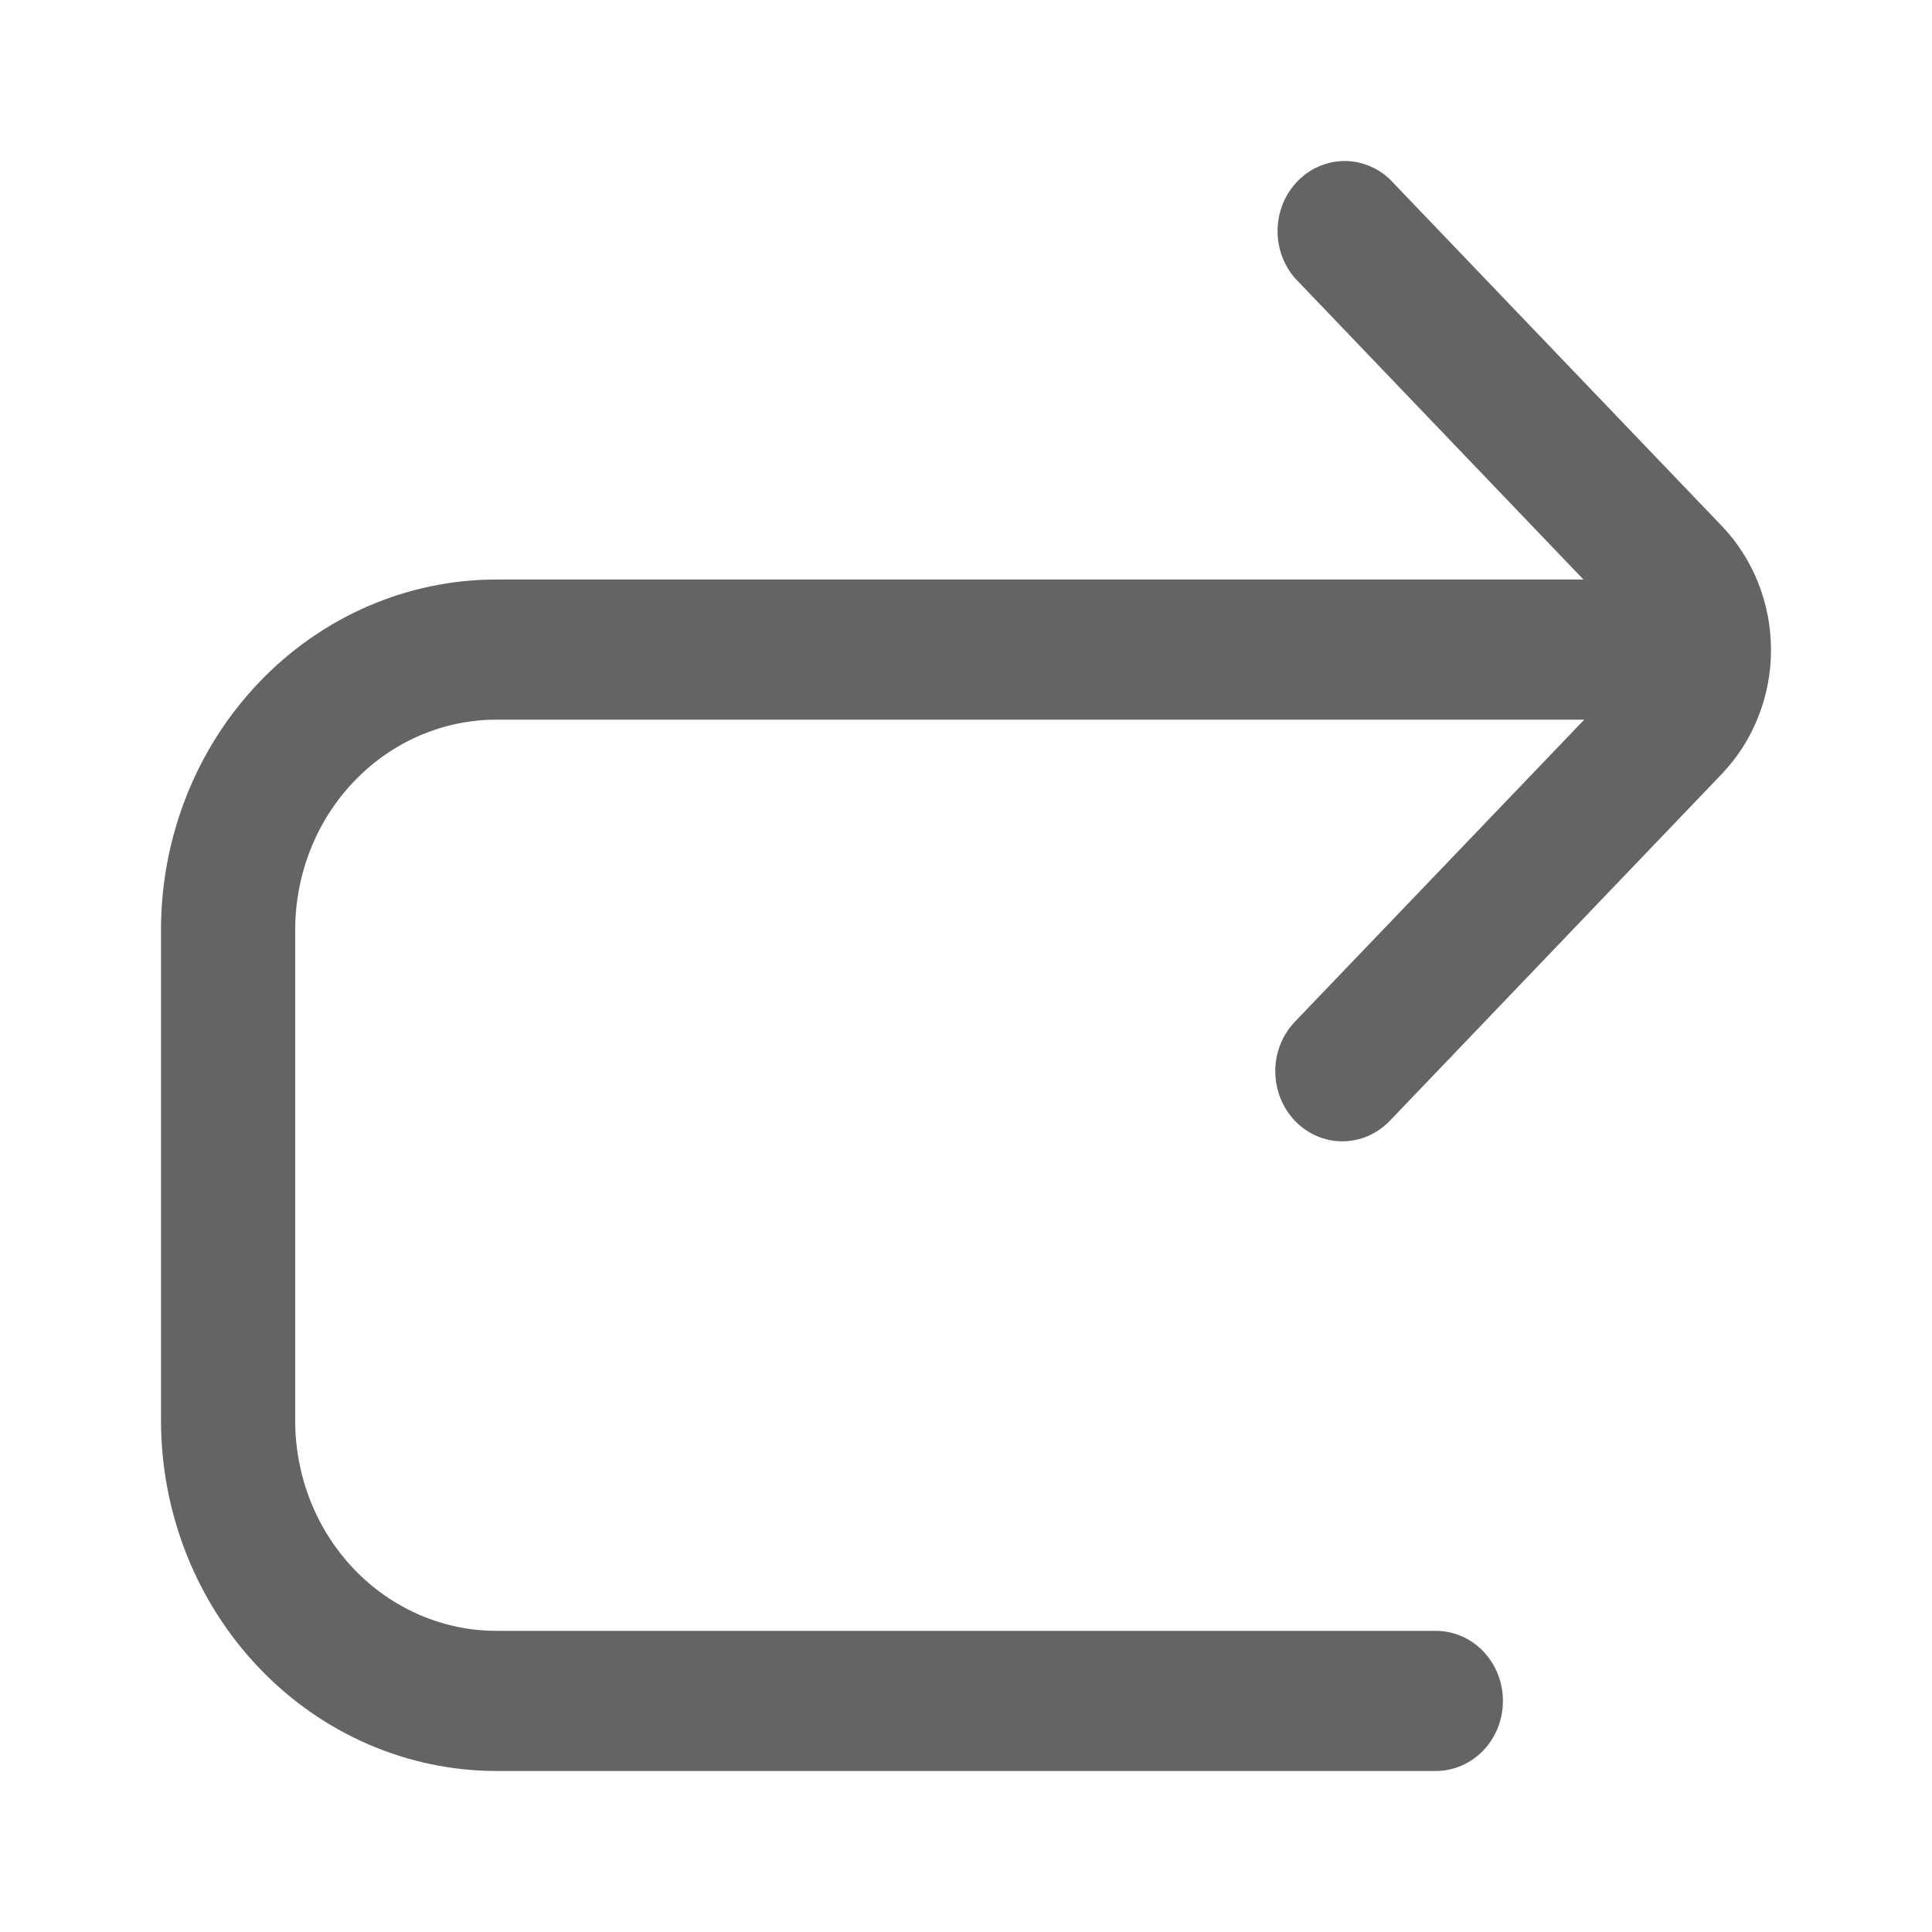 <svg width="24" height="24" viewBox="0 0 24 24" fill="none" xmlns="http://www.w3.org/2000/svg">
<path d="M16.086 13.923C16.242 14.086 16.454 14.178 16.675 14.178C16.896 14.178 17.108 14.086 17.265 13.923L21.39 9.613C21.583 9.411 21.737 9.171 21.841 8.907C21.946 8.643 22 8.36 22 8.074C22 7.788 21.946 7.505 21.841 7.241C21.737 6.977 21.583 6.737 21.39 6.535L17.264 2.226C17.105 2.076 16.898 1.995 16.684 2C16.47 2.006 16.266 2.097 16.115 2.255C15.963 2.413 15.876 2.625 15.871 2.849C15.865 3.072 15.942 3.289 16.086 3.455L19.67 7.199H6.167C5.062 7.199 4.002 7.657 3.221 8.474C2.439 9.29 2 10.398 2 11.552L2 17.647C2.001 18.801 2.441 19.907 3.222 20.723C4.003 21.54 5.063 21.999 6.167 22H17.836C18.057 22 18.269 21.908 18.426 21.745C18.582 21.582 18.67 21.36 18.67 21.129C18.67 20.898 18.582 20.677 18.426 20.514C18.269 20.35 18.057 20.259 17.836 20.259H6.167C5.504 20.259 4.868 19.983 4.399 19.494C3.93 19.004 3.667 18.34 3.667 17.647V11.552C3.667 10.859 3.93 10.195 4.399 9.705C4.868 9.215 5.504 8.94 6.167 8.94H19.68L16.086 12.692C15.93 12.855 15.842 13.076 15.842 13.307C15.842 13.538 15.93 13.76 16.086 13.923Z" fill="#646464"/>
</svg>

